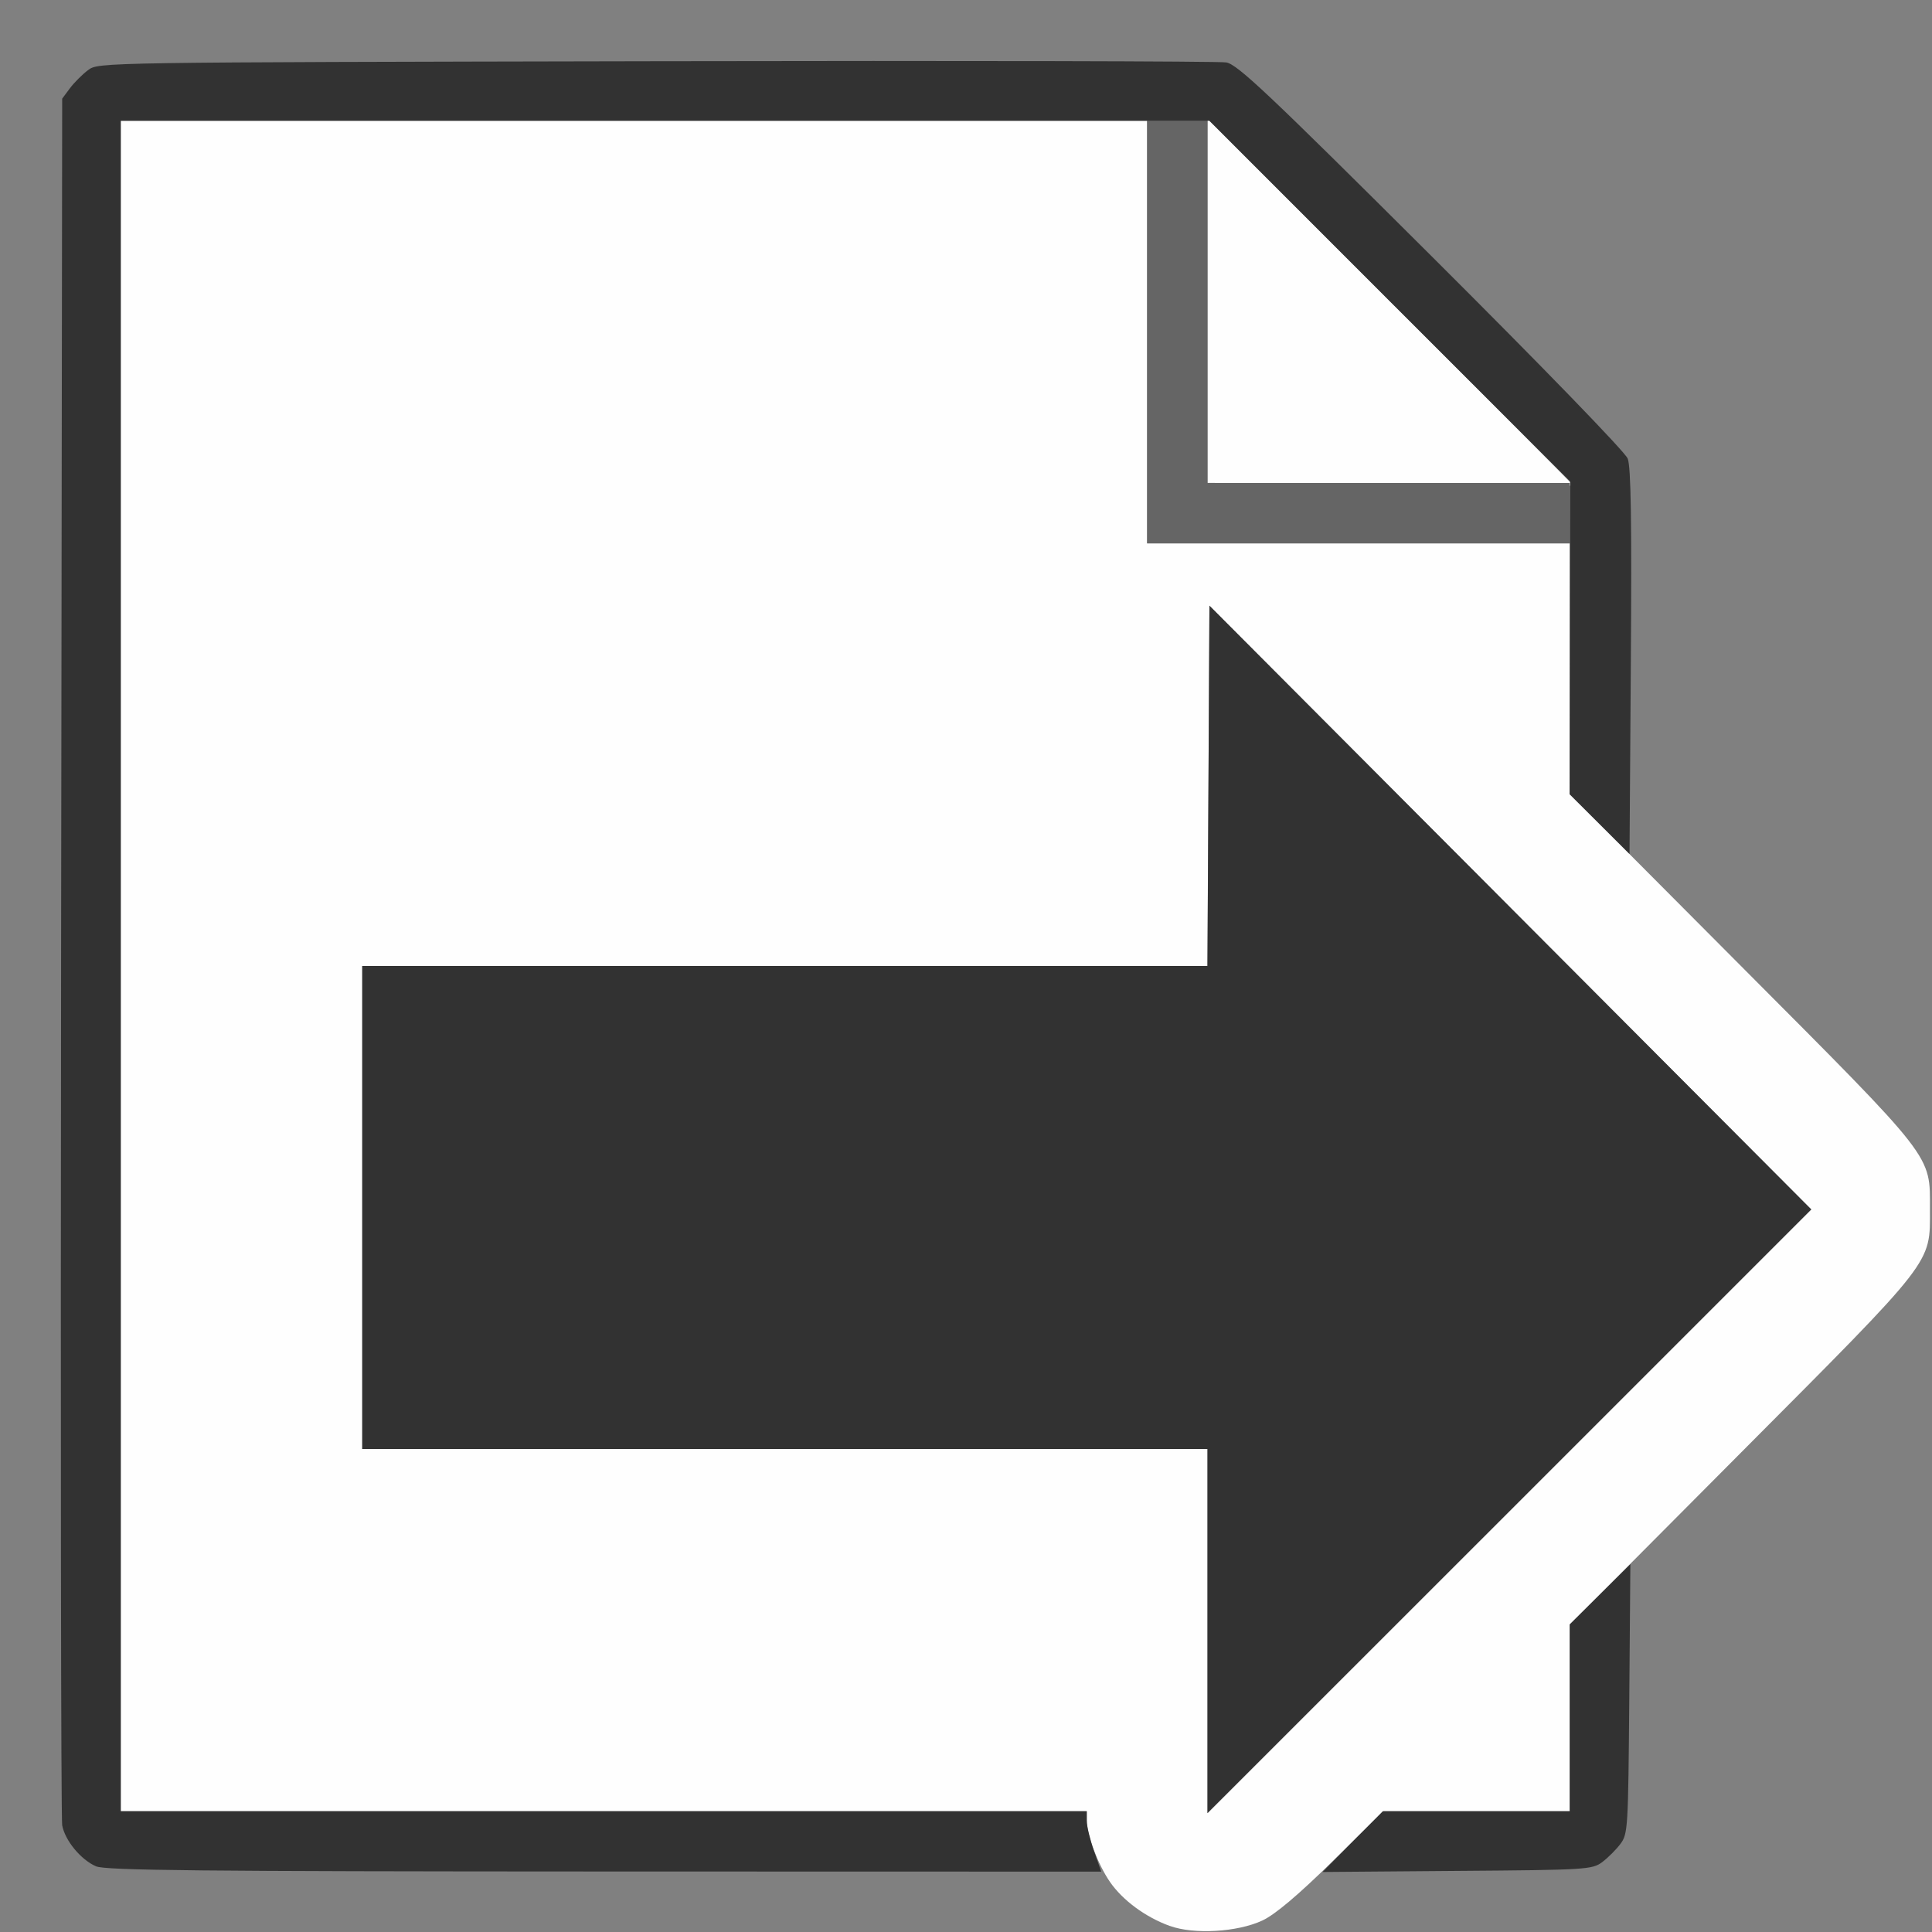 <?xml version="1.0" encoding="UTF-8" standalone="no"?>
<!-- Created with Inkscape (http://www.inkscape.org/) -->

<svg
   version="1.1"
   id="svg2"
   width="1600"
   height="1600"
   viewBox="0 0 1600 1600"
   sodipodi:docname="node_output.svg"
   inkscape:version="1.2.2 (732a01da63, 2022-12-09)"
   xmlns:inkscape="http://www.inkscape.org/namespaces/inkscape"
   xmlns:sodipodi="http://sodipodi.sourceforge.net/DTD/sodipodi-0.dtd"
   xmlns="http://www.w3.org/2000/svg"
   xmlns:svg="http://www.w3.org/2000/svg"
   xmlns:rdf="http://www.w3.org/1999/02/22-rdf-syntax-ns#"
   xmlns:cc="http://creativecommons.org/ns#"
   xmlns:dc="http://purl.org/dc/elements/1.1/">
  <rect x="0" y="0" width="1600" height="1600" fill="#808080" stroke="none"/>
  <defs
     id="defs6" />
  <sodipodi:namedview
     pagecolor="#808080"
     bordercolor="#666666"
     borderopacity="1"
     objecttolerance="10"
     gridtolerance="10"
     guidetolerance="10"
     inkscape:pageopacity="0"
     inkscape:pageshadow="2"
     inkscape:window-width="1993"
     inkscape:window-height="1009"
     id="namedview4"
     showgrid="false"
     inkscape:zoom="0.5"
     inkscape:cx="409"
     inkscape:cy="200"
     inkscape:window-x="-8"
     inkscape:window-y="-8"
     inkscape:window-maximized="1"
     inkscape:current-layer="NODE_OUTPUT"
     inkscape:showpageshadow="0"
     inkscape:pagecheckerboard="true"
     inkscape:deskcolor="#d1d1d1" />
  <g
     id="NODE_OUTPUT"
     transform="matrix(100,0,0,100,0,4.9999997e-5)"
     style="stroke-width:0.011">
    <path
       style="fill:none;stroke-width:0"
       d="M 0,8 V 0 h 8 8 L 15.998,4.914 C 15.997,9.423 15.993,9.817 15.948,9.688 15.921,9.61 15.859,9.491 15.811,9.422 15.763,9.353 15.222,8.798 14.61,8.188 l -1.113,-1.109 0.006,-1.626 c 0.004,-1.129 -0.004,-1.645 -0.028,-1.688 C 13.457,3.731 12.727,2.99 11.854,2.119 10.499,0.768 10.25,0.533 10.156,0.517 10.096,0.506 7.97,0.502 5.432,0.507 0.827,0.516 0.817,0.516 0.731,0.58 0.683,0.615 0.615,0.683 0.58,0.731 L 0.516,0.817 V 8 15.183 l 0.064,0.086 c 0.035,0.047 0.103,0.115 0.151,0.151 0.086,0.064 0.1,0.064 4.248,0.073 l 4.162,0.009 0.069,0.106 c 0.083,0.128 0.287,0.273 0.478,0.34 0.129,0.045 -0.265,0.049 -4.774,0.051 L 0,16 Z m 10.344,7.948 c 0.172,-0.06 0.285,-0.135 0.469,-0.311 l 0.141,-0.135 1.115,-0.009 c 1.07,-0.009 1.118,-0.012 1.201,-0.073 0.047,-0.035 0.115,-0.103 0.151,-0.151 0.062,-0.083 0.065,-0.131 0.073,-1.201 l 0.009,-1.115 1.135,-1.141 c 0.624,-0.627 1.164,-1.183 1.199,-1.234 0.035,-0.052 0.085,-0.157 0.112,-0.234 0.045,-0.13 0.049,0.085 0.051,2.758 L 16,16 13.102,15.998 C 10.428,15.997 10.214,15.993 10.344,15.948 Z"
       id="path825"
       inkscape:connector-curvature="0" />
    <path
       style="fill:#fefefe;stroke-width:0"
       d="M 9.688,15.95 C 9.486,15.877 9.297,15.737 9.192,15.585 9.092,15.439 9,15.196 9,15.077 V 15 H 5 1 V 8 1 H 5.25 9.5 V 2.75 4.5 H 11.25 13 v 1.038 1.038 l 1.417,1.423 c 1.613,1.619 1.566,1.559 1.566,2.016 0,0.457 0.046,0.397 -1.566,2.016 L 13,13.455 V 14.227 15 h -0.771 -0.771 l -0.424,0.416 c -0.286,0.281 -0.475,0.44 -0.58,0.489 -0.205,0.096 -0.566,0.117 -0.765,0.045 z M 12.508,7.516 10.016,5.016 10.008,6.508 9.999,8 H 6.5 3 v 2 2 H 6.5 10 v 1.508 1.508 l 2.5,-2.5 2.5,-2.5 z M 11.508,4.008 10,3.999 V 2.492 0.985 L 11.516,2.5 c 0.834,0.833 1.516,1.519 1.516,1.523 0,0.004 -0.004,0.005 -0.008,4.281e-4 -0.004,-0.004 -0.686,-0.011 -1.516,-0.016 z"
       id="path823"
       inkscape:connector-curvature="0" />
    <path
       style="fill:#656565;stroke-width:0"
       d="M 9.5,2.75 V 1 H 9.75 10 V 2.5 4 H 11.5 13 V 4.25 4.5 H 11.25 9.5 Z"
       id="path821"
       inkscape:connector-curvature="0" />
    <path
       style="fill:#323232;stroke-width:0"
       d="m 0.795,15.456 c -0.126,-0.055 -0.257,-0.214 -0.28,-0.34 -0.01,-0.055 -0.014,-3.295 -0.009,-7.2 l 0.009,-7.099 0.064,-0.086 c 0.035,-0.047 0.103,-0.115 0.151,-0.151 0.086,-0.064 0.096,-0.064 4.701,-0.073 2.538,-0.005 4.664,-4.4719e-4 4.724,0.01 0.093,0.016 0.343,0.252 1.699,1.603 0.917,0.914 1.605,1.623 1.626,1.678 0.027,0.069 0.034,0.52 0.026,1.684 L 13.495,7.072 13.247,6.825 12.999,6.578 13.001,5.283 13.003,3.987 11.509,2.494 10.016,1 H 5.508 1 v 7 7 h 4 4 v 0.079 c 0,0.043 0.027,0.156 0.06,0.25 L 9.12,15.5 5.005,15.499 C 1.655,15.498 0.873,15.49 0.795,15.456 Z M 11.202,15.251 11.452,15 H 12.226 13 v -0.774 -0.774 l 0.251,-0.249 0.251,-0.249 -0.009,1.115 c -0.009,1.07 -0.011,1.118 -0.073,1.201 -0.035,0.047 -0.103,0.115 -0.151,0.151 -0.083,0.062 -0.131,0.065 -1.201,0.073 l -1.115,0.009 z M 10,13.508 V 12 H 6.5 3 V 10 8 h 3.5 3.5 l 0.008,-1.492 0.008,-1.492 2.492,2.5 2.492,2.5 -2.5,2.5 L 10,15.015 Z"
       id="path819"
       inkscape:connector-curvature="0" />
  </g>
</svg>
